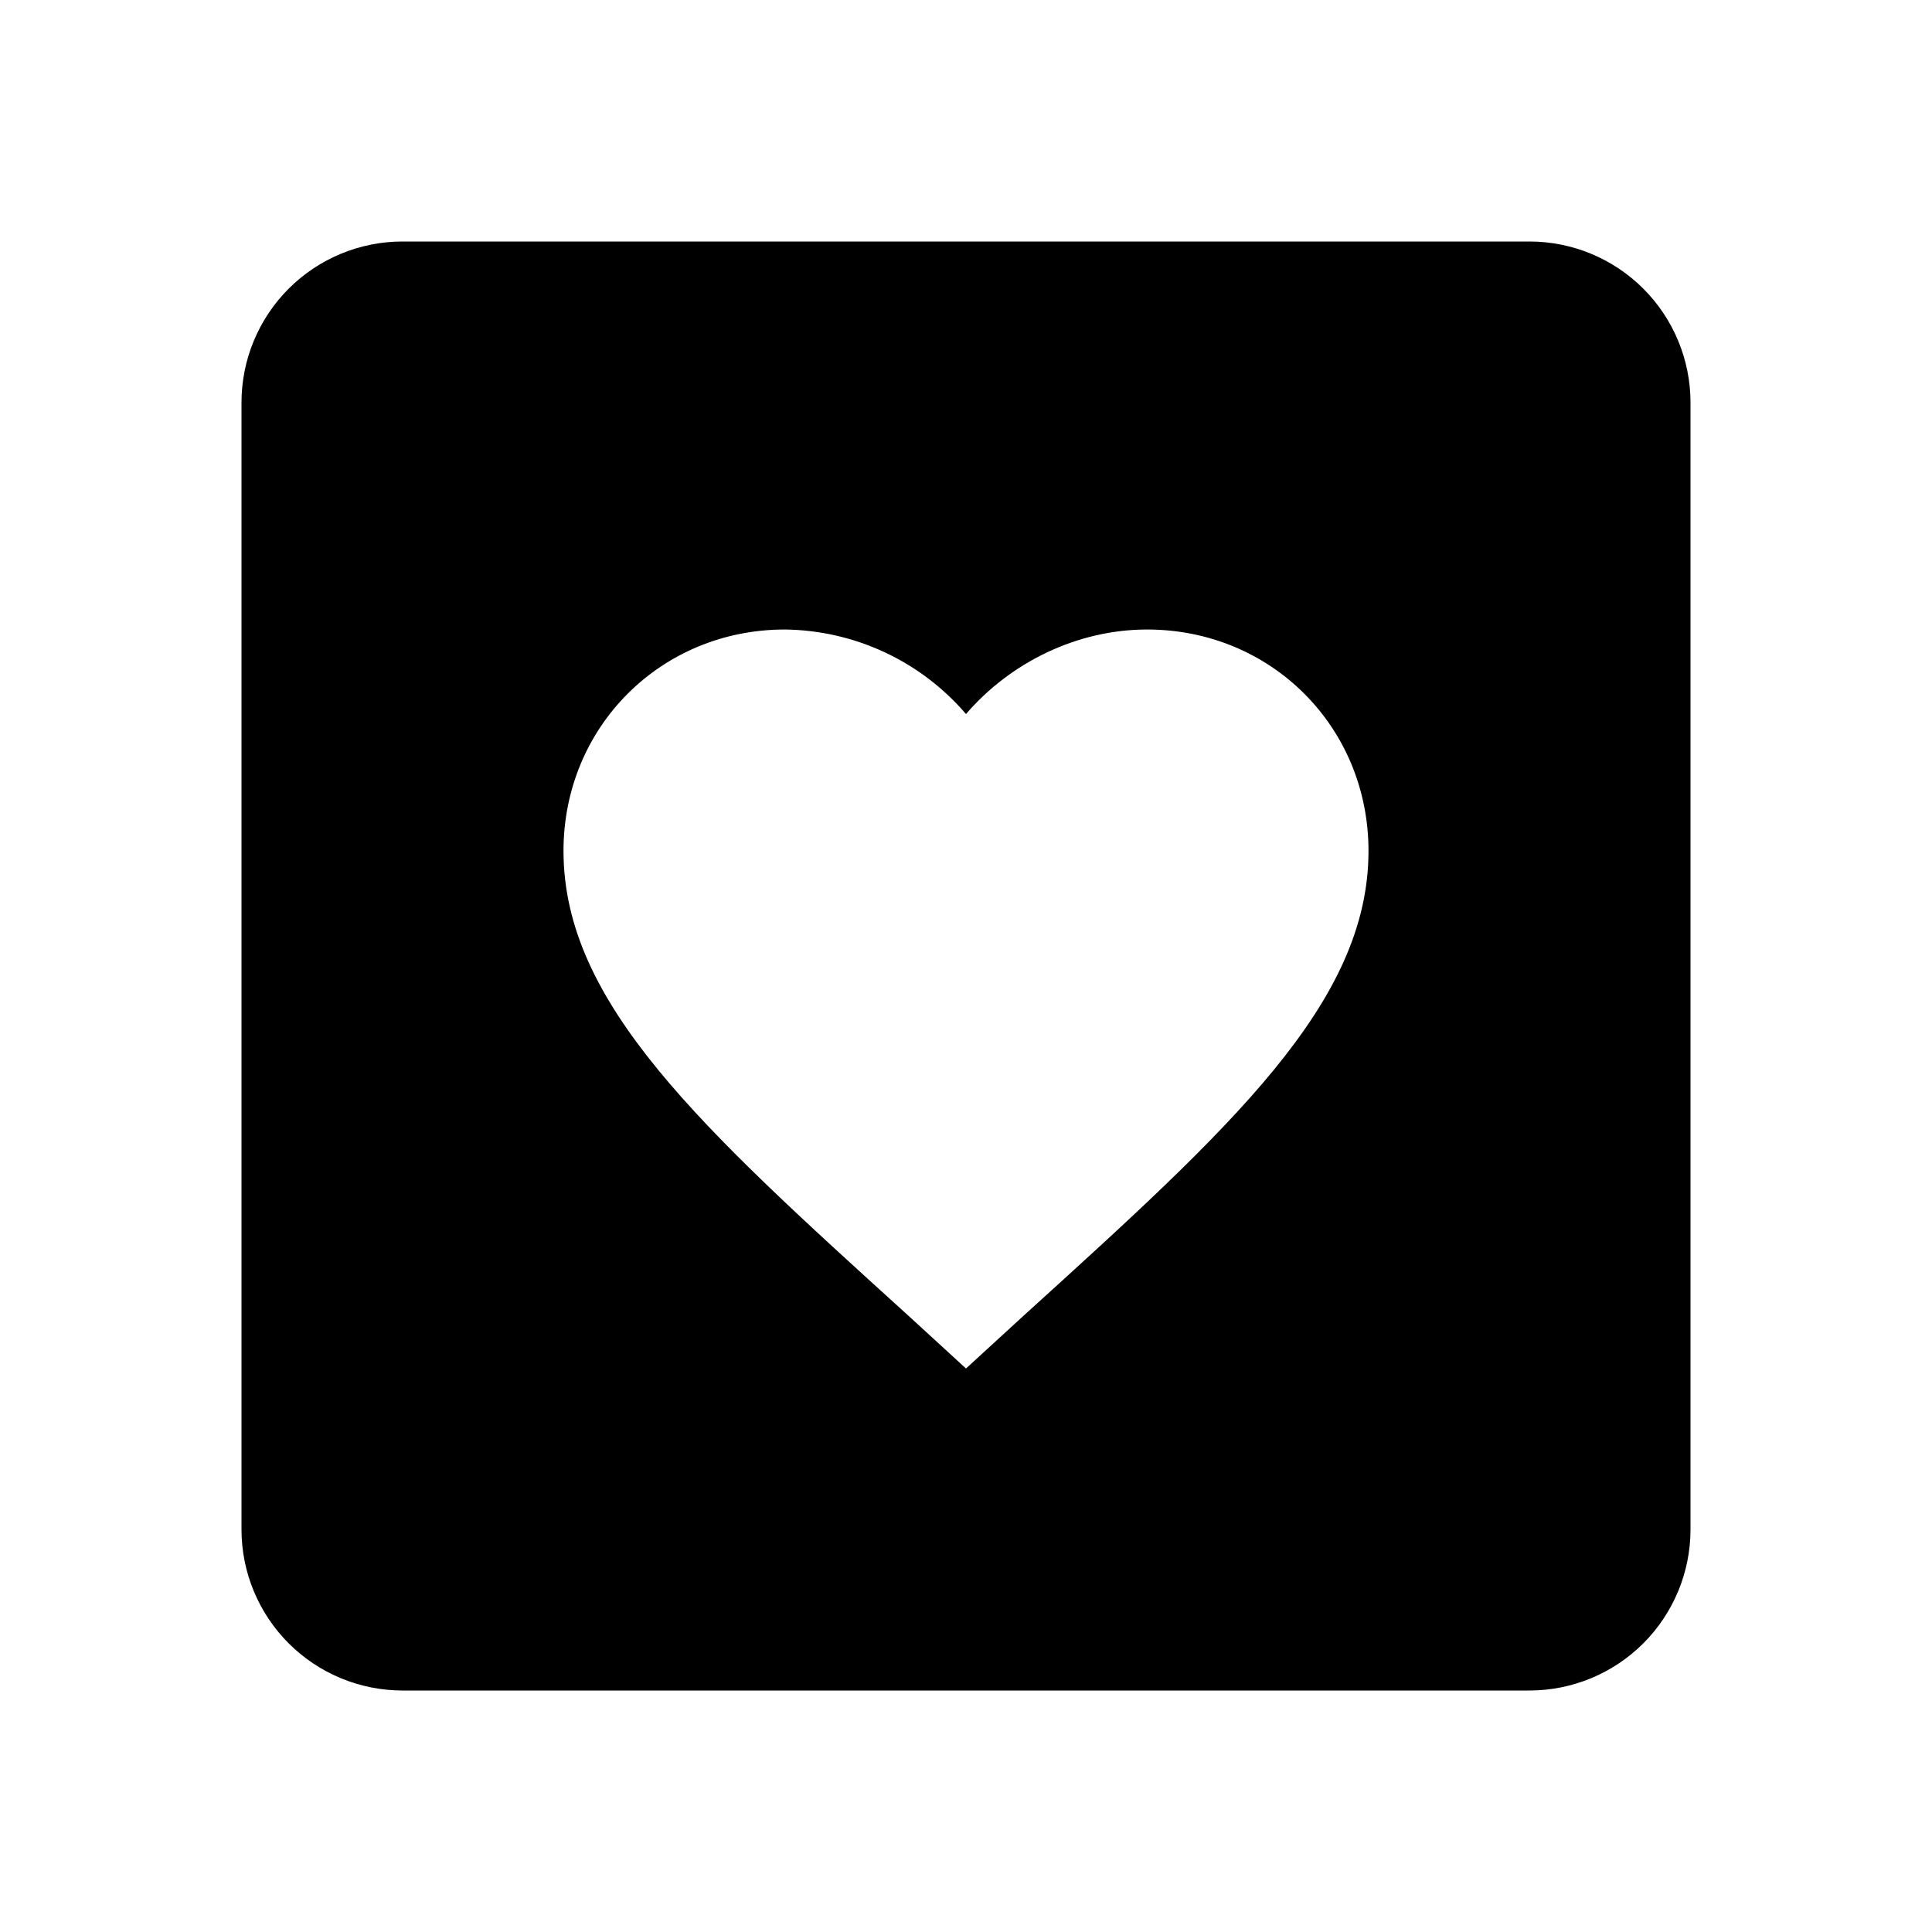 <svg width="24" height="24" viewBox="0 0 24 24" fill="none" xmlns="http://www.w3.org/2000/svg">
<path d="M5 3H19C19.53 3 20.039 3.211 20.414 3.586C20.789 3.961 21 4.47 21 5V19C21 19.53 20.789 20.039 20.414 20.414C20.039 20.789 19.53 21 19 21H5C4.47 21 3.961 20.789 3.586 20.414C3.211 20.039 3 19.53 3 19V5C3 4.47 3.211 3.961 3.586 3.586C3.961 3.211 4.47 3 5 3ZM12 17L12.72 16.34C15.3 14 17 12.46 17 10.57C17 9.03 15.79 7.82 14.25 7.82C13.38 7.82 12.55 8.23 12 8.87C11.721 8.545 11.377 8.283 10.988 8.102C10.6 7.921 10.178 7.825 9.75 7.82C8.21 7.82 7 9.03 7 10.57C7 12.46 8.7 14 11.28 16.34L12 17Z" fill="black"/>
</svg>
